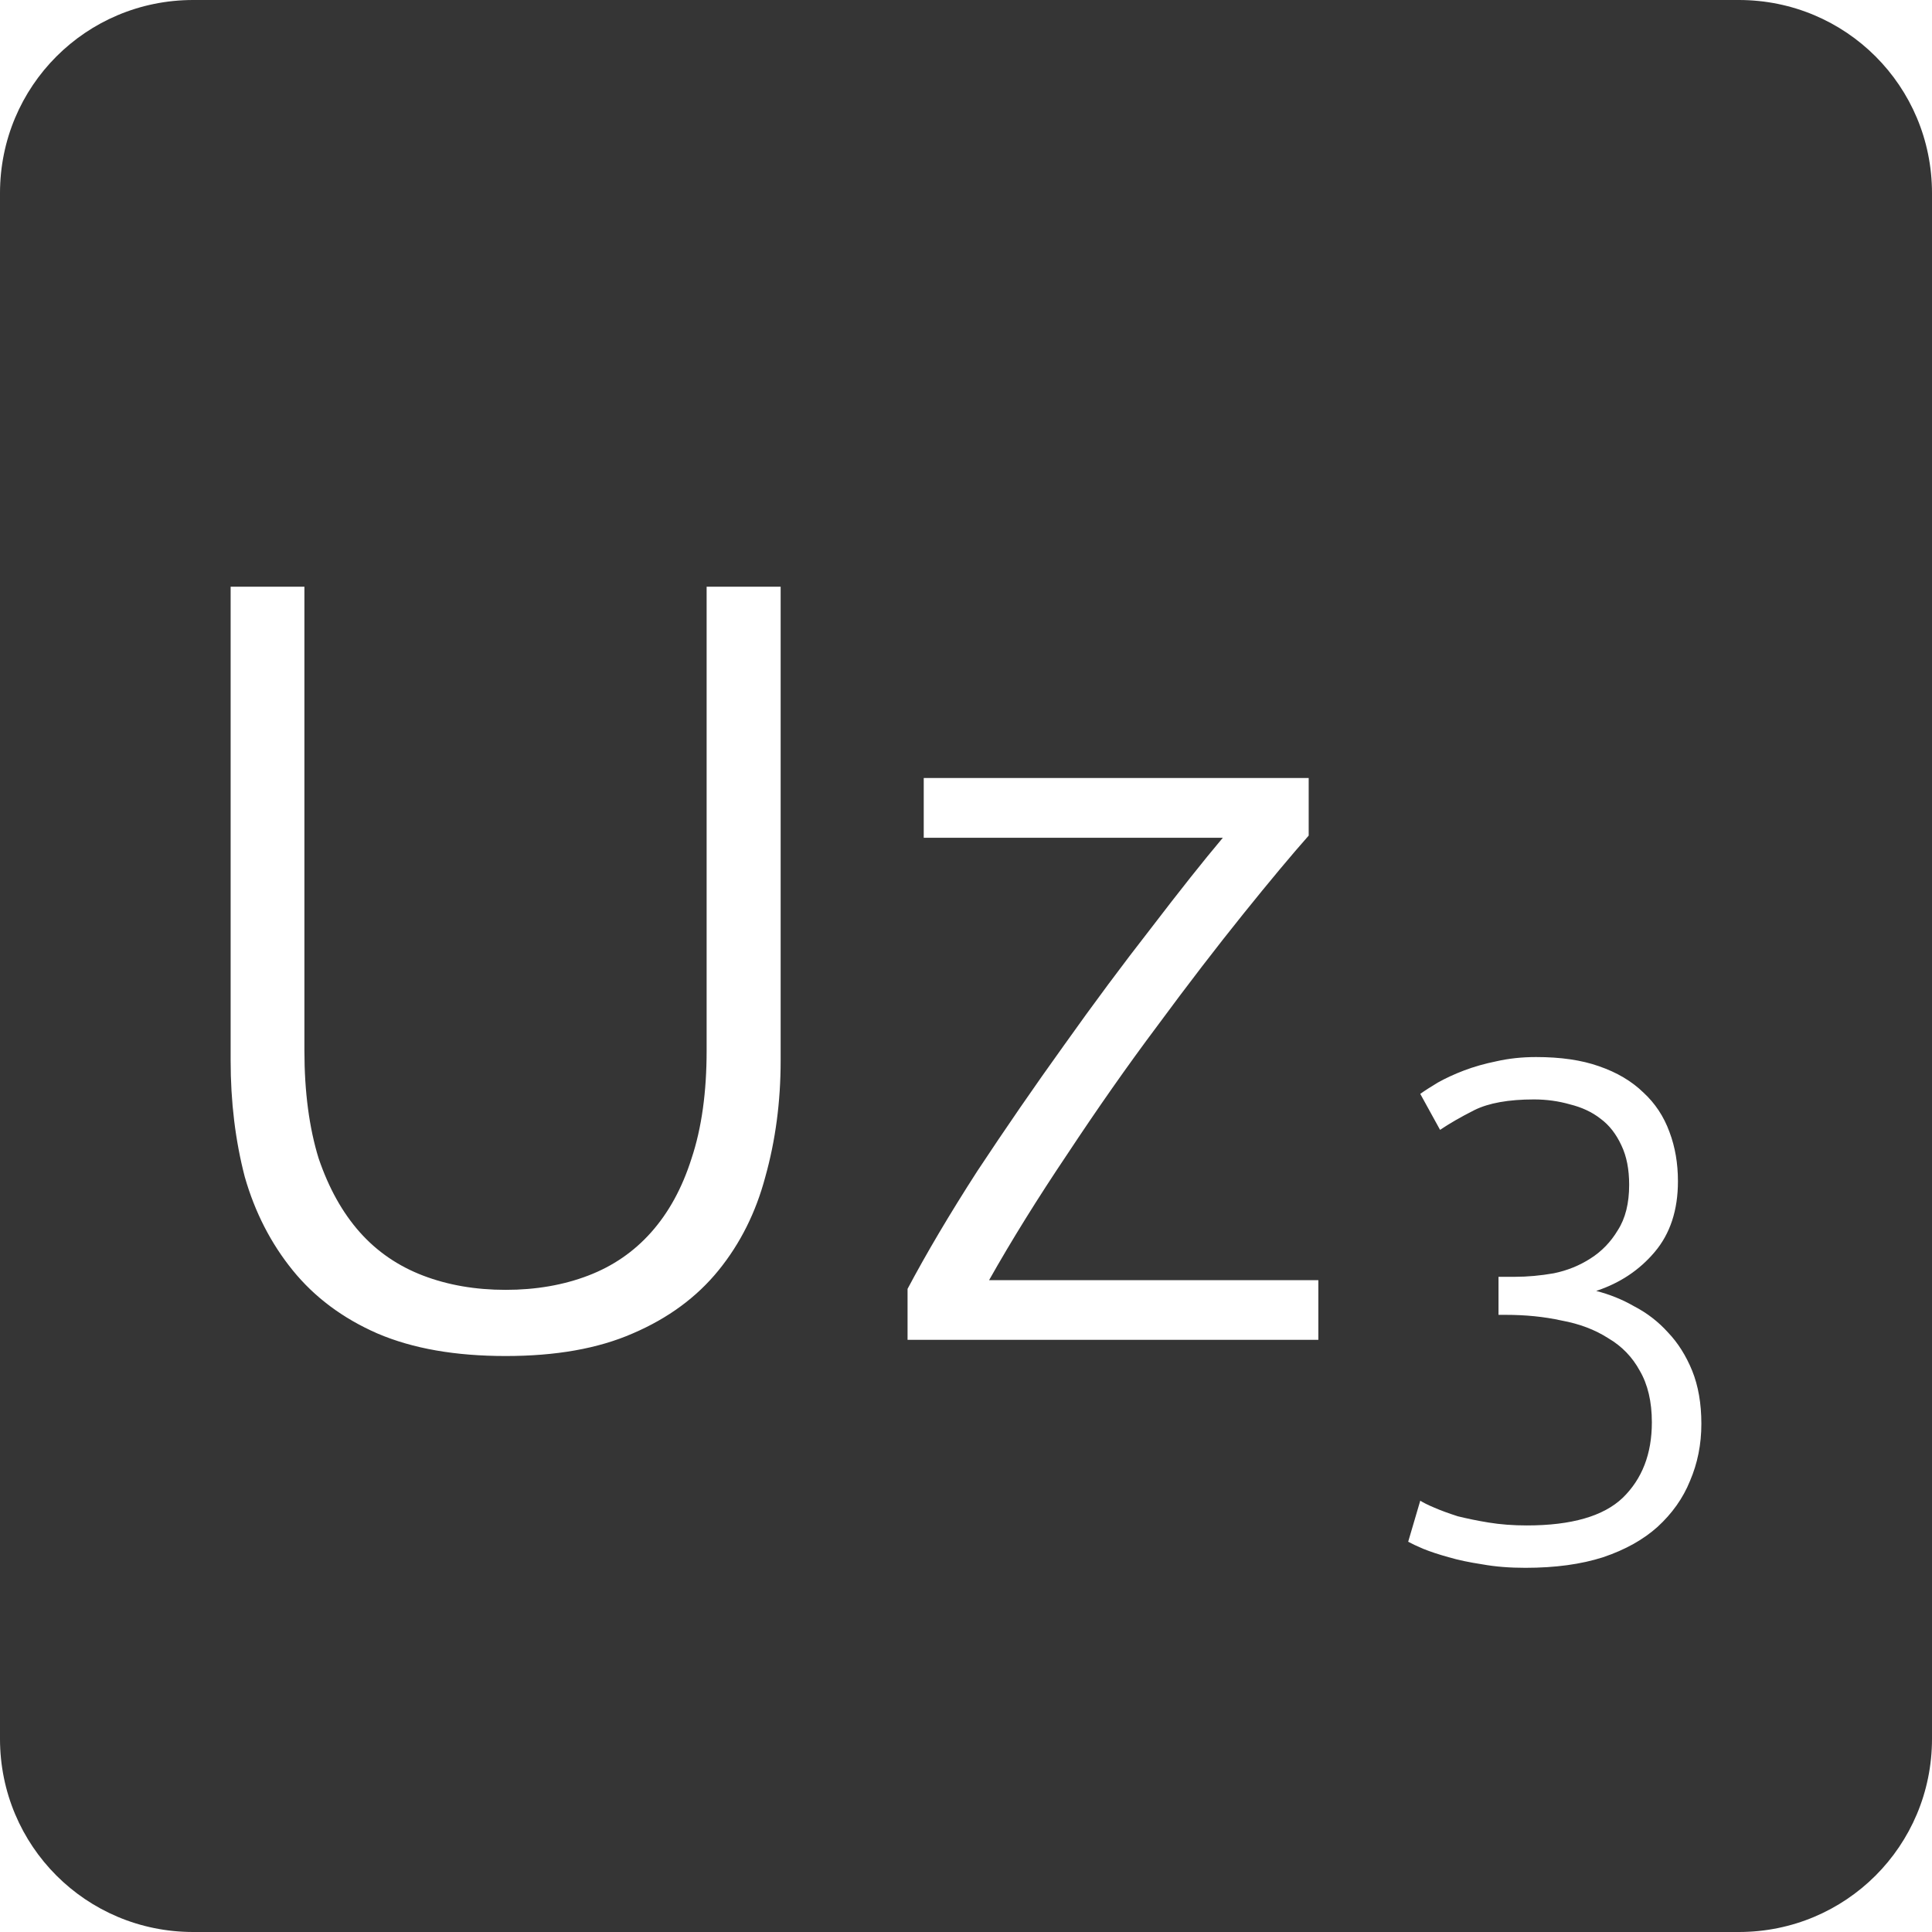<?xml version="1.0" encoding="UTF-8" standalone="no"?>
<svg
   xmlns:dc="http://purl.org/dc/elements/1.1/"
   xmlns:cc="http://creativecommons.org/ns#"
   xmlns:rdf="http://www.w3.org/1999/02/22-rdf-syntax-ns#"
   xmlns:svg="http://www.w3.org/2000/svg"
   xmlns="http://www.w3.org/2000/svg"
   xmlns:sodipodi="http://sodipodi.sourceforge.net/DTD/sodipodi-0.dtd"
   xmlns:inkscape="http://www.inkscape.org/namespaces/inkscape"
   viewBox="0 0 16 16"
   id="svg2"
   version="1.1"
   inkscape:version="0.91 r13725"
   sodipodi:docname="indicator-keyboard-Uz-3.svg">
  <defs
     id="defs12" />
  <sodipodi:namedview
     pagecolor="#ffffff"
     bordercolor="#666666"
     borderopacity="1"
     objecttolerance="10"
     gridtolerance="10"
     guidetolerance="10"
     inkscape:pageopacity="0"
     inkscape:pageshadow="2"
     inkscape:window-width="459"
     inkscape:window-height="369"
     id="namedview10"
     showgrid="false"
     inkscape:zoom="14.75"
     inkscape:cx="8"
     inkscape:cy="8"
     inkscape:window-x="65"
     inkscape:window-y="24"
     inkscape:window-maximized="0"
     inkscape:current-layer="svg2" />
  <path
     style="fill:#353535;fill-opacity:1"
     d="M 1.6 0 C 0.713 2.9605947e-16 0 0.713 0 1.6 L 0 14.4 C 2.9605947e-16 15.287 0.713 16 1.6 16 L 14.4 16 C 15.287 16 16 15.287 16 14.4 L 16 1.6 C 16 0.713 15.287 0 14.4 0 L 1.6 0 z M 1.91 4.859 L 2.521 4.859 L 2.521 8.701 C 2.521 9.043 2.561 9.342 2.639 9.594 C 2.723 9.84 2.836 10.043 2.98 10.205 C 3.124 10.367 3.3 10.486 3.504 10.564 C 3.708 10.642 3.936 10.682 4.188 10.682 C 4.439 10.682 4.667 10.642 4.871 10.564 C 5.075 10.486 5.249 10.367 5.393 10.205 C 5.537 10.043 5.649 9.84 5.727 9.594 C 5.811 9.342 5.852 9.043 5.852 8.701 L 5.852 4.859 L 6.465 4.859 L 6.465 8.783 C 6.465 9.125 6.422 9.446 6.338 9.746 C 6.26 10.04 6.131 10.298 5.951 10.52 C 5.771 10.742 5.534 10.917 5.24 11.043 C 4.952 11.169 4.601 11.23 4.188 11.23 C 3.773 11.23 3.419 11.169 3.125 11.043 C 2.837 10.917 2.604 10.742 2.424 10.52 C 2.244 10.298 2.111 10.04 2.027 9.746 C 1.949 9.446 1.91 9.125 1.91 8.783 L 1.91 4.859 z M 7.65 6.443 L 10.838 6.443 L 10.838 6.92 C 10.7 7.076 10.519 7.292 10.297 7.568 C 10.075 7.844 9.838 8.152 9.586 8.494 C 9.334 8.83 9.086 9.185 8.84 9.557 C 8.594 9.923 8.377 10.272 8.191 10.602 L 10.918 10.602 L 10.918 11.096 L 7.516 11.096 L 7.516 10.674 C 7.672 10.38 7.864 10.055 8.092 9.701 C 8.326 9.347 8.566 8.998 8.812 8.656 C 9.059 8.308 9.299 7.986 9.533 7.686 C 9.767 7.38 9.965 7.13 10.127 6.938 L 7.65 6.938 L 7.65 6.443 z M 12.721 8.754 C 12.924 8.754 13.098 8.779 13.242 8.83 C 13.39 8.881 13.512 8.953 13.609 9.047 C 13.707 9.137 13.779 9.246 13.826 9.375 C 13.873 9.5 13.896 9.635 13.896 9.783 C 13.896 10.021 13.832 10.217 13.703 10.369 C 13.578 10.517 13.418 10.625 13.219 10.691 C 13.328 10.719 13.432 10.76 13.533 10.818 C 13.639 10.873 13.733 10.945 13.814 11.035 C 13.896 11.121 13.963 11.227 14.014 11.352 C 14.064 11.476 14.09 11.623 14.09 11.791 C 14.09 11.963 14.058 12.119 13.996 12.264 C 13.938 12.408 13.847 12.535 13.727 12.645 C 13.61 12.75 13.461 12.834 13.277 12.896 C 13.094 12.955 12.879 12.984 12.633 12.984 C 12.504 12.984 12.385 12.975 12.275 12.955 C 12.17 12.939 12.078 12.92 11.996 12.896 C 11.914 12.873 11.844 12.85 11.785 12.826 C 11.731 12.803 11.689 12.783 11.662 12.768 L 11.762 12.428 C 11.785 12.443 11.824 12.463 11.879 12.486 C 11.934 12.51 11.998 12.533 12.072 12.557 C 12.15 12.576 12.235 12.594 12.328 12.609 C 12.426 12.625 12.531 12.633 12.645 12.633 C 13.015 12.633 13.28 12.556 13.439 12.404 C 13.599 12.248 13.68 12.041 13.68 11.779 C 13.68 11.608 13.646 11.465 13.58 11.352 C 13.518 11.238 13.431 11.148 13.318 11.082 C 13.209 11.012 13.08 10.963 12.932 10.936 C 12.787 10.904 12.633 10.889 12.469 10.889 L 12.41 10.889 L 12.41 10.574 L 12.545 10.574 C 12.65 10.574 12.758 10.564 12.867 10.545 C 12.98 10.522 13.082 10.48 13.172 10.422 C 13.265 10.363 13.34 10.285 13.398 10.188 C 13.461 10.09 13.492 9.965 13.492 9.812 C 13.492 9.684 13.471 9.576 13.428 9.486 C 13.385 9.393 13.328 9.318 13.254 9.264 C 13.184 9.209 13.099 9.17 13.002 9.146 C 12.908 9.119 12.808 9.105 12.703 9.105 C 12.493 9.105 12.328 9.135 12.211 9.193 C 12.094 9.252 12 9.307 11.926 9.357 L 11.762 9.059 C 11.801 9.031 11.85 9 11.908 8.965 C 11.971 8.93 12.043 8.896 12.125 8.865 C 12.207 8.834 12.295 8.809 12.393 8.789 C 12.494 8.766 12.604 8.754 12.721 8.754 z "
     id="path4" />
</svg>
